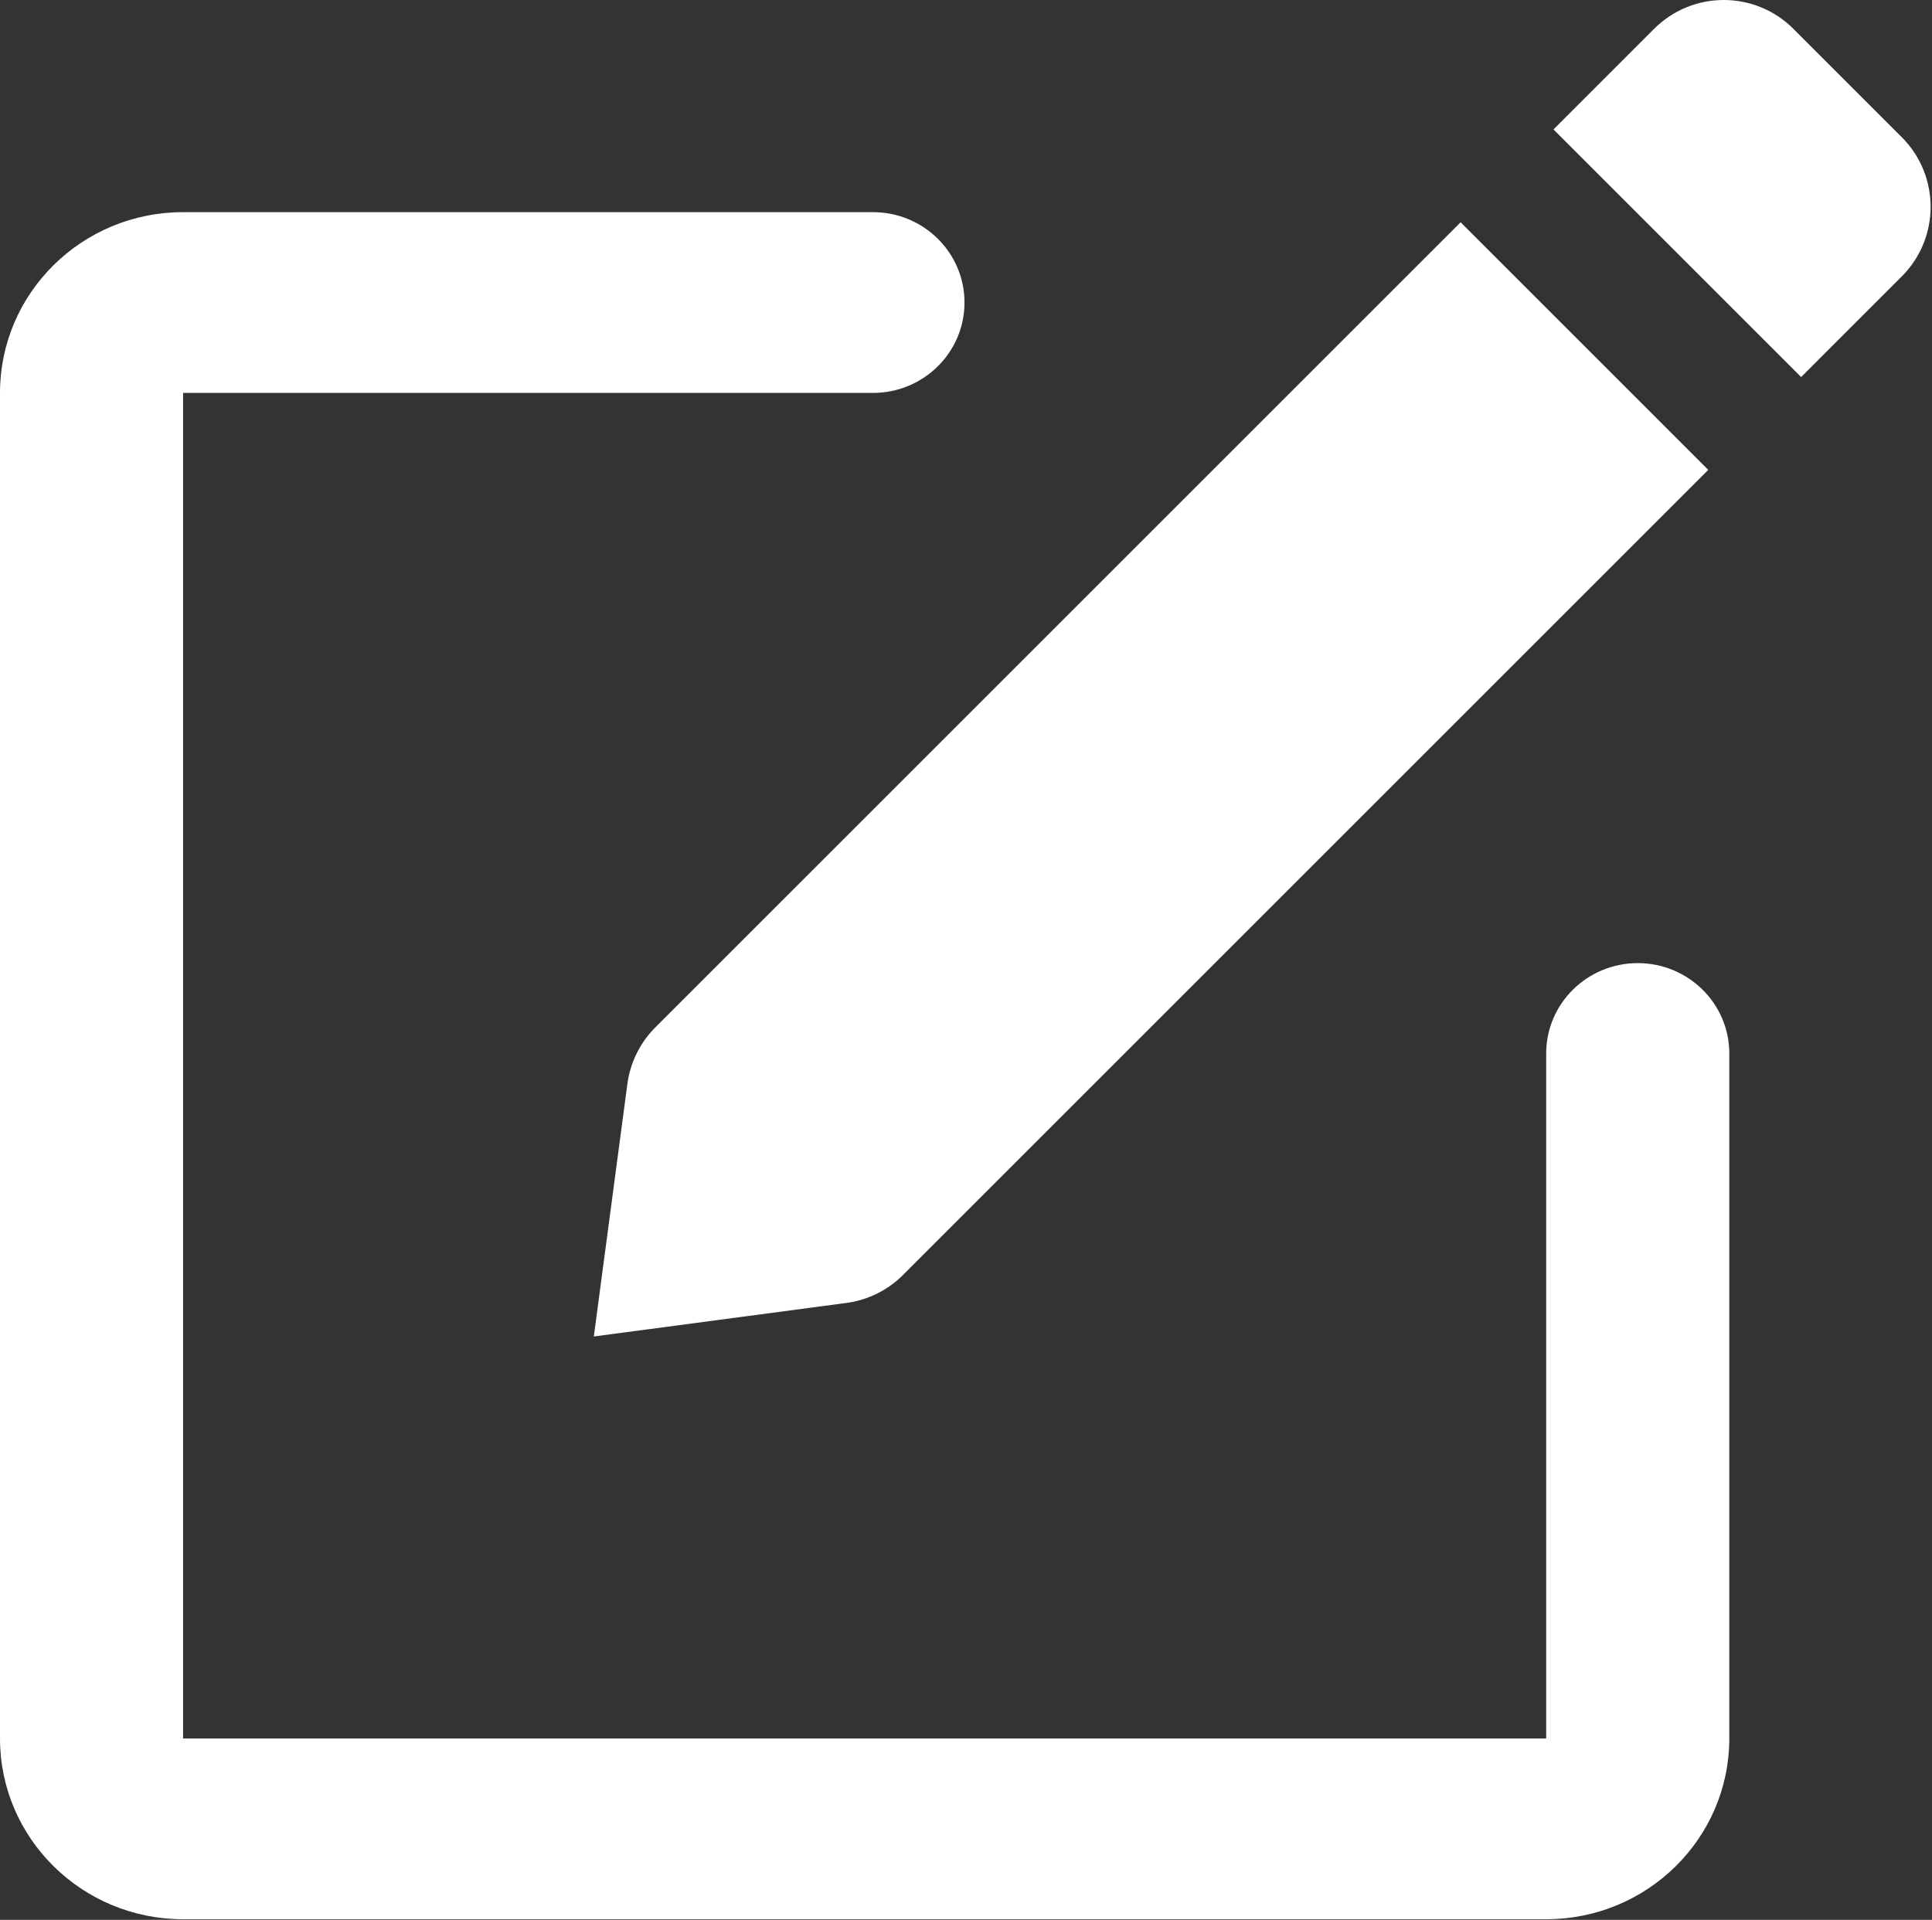 <svg width="659" height="655" viewBox="0 0 659 655" fill="none" xmlns="http://www.w3.org/2000/svg">
<rect x="0" y="0" width="659" height="655" fill="#333333" stroke="none"/>
<path d="M297.76 72.381C315.011 72.381 328.989 86.188 328.989 103.215C328.989 120.245 315.011 134.048 297.76 134.048H62.453V593.115H527.4V359.421C527.4 342.391 541.384 328.588 558.629 328.588C575.88 328.588 589.859 342.391 589.859 359.421V593.115C589.859 627.172 561.895 654.781 527.4 654.781H62.453C27.959 654.781 0 627.172 0 593.115V134.048C0 99.991 27.959 72.381 62.453 72.381H297.76ZM498.213 75.835L582.687 160.313L308.02 434.98C302.801 440.199 296.004 443.553 288.687 444.527L202.551 455.969L213.993 369.833C214.967 362.516 218.321 355.724 223.545 350.5L498.213 75.835ZM564.208 9.84C577.328 -3.28 598.604 -3.28 611.724 9.84L648.683 46.798C661.808 59.918 661.808 81.195 648.683 94.314L614.365 128.637L529.892 44.158L564.208 9.84Z" fill="white"/>
</svg>
